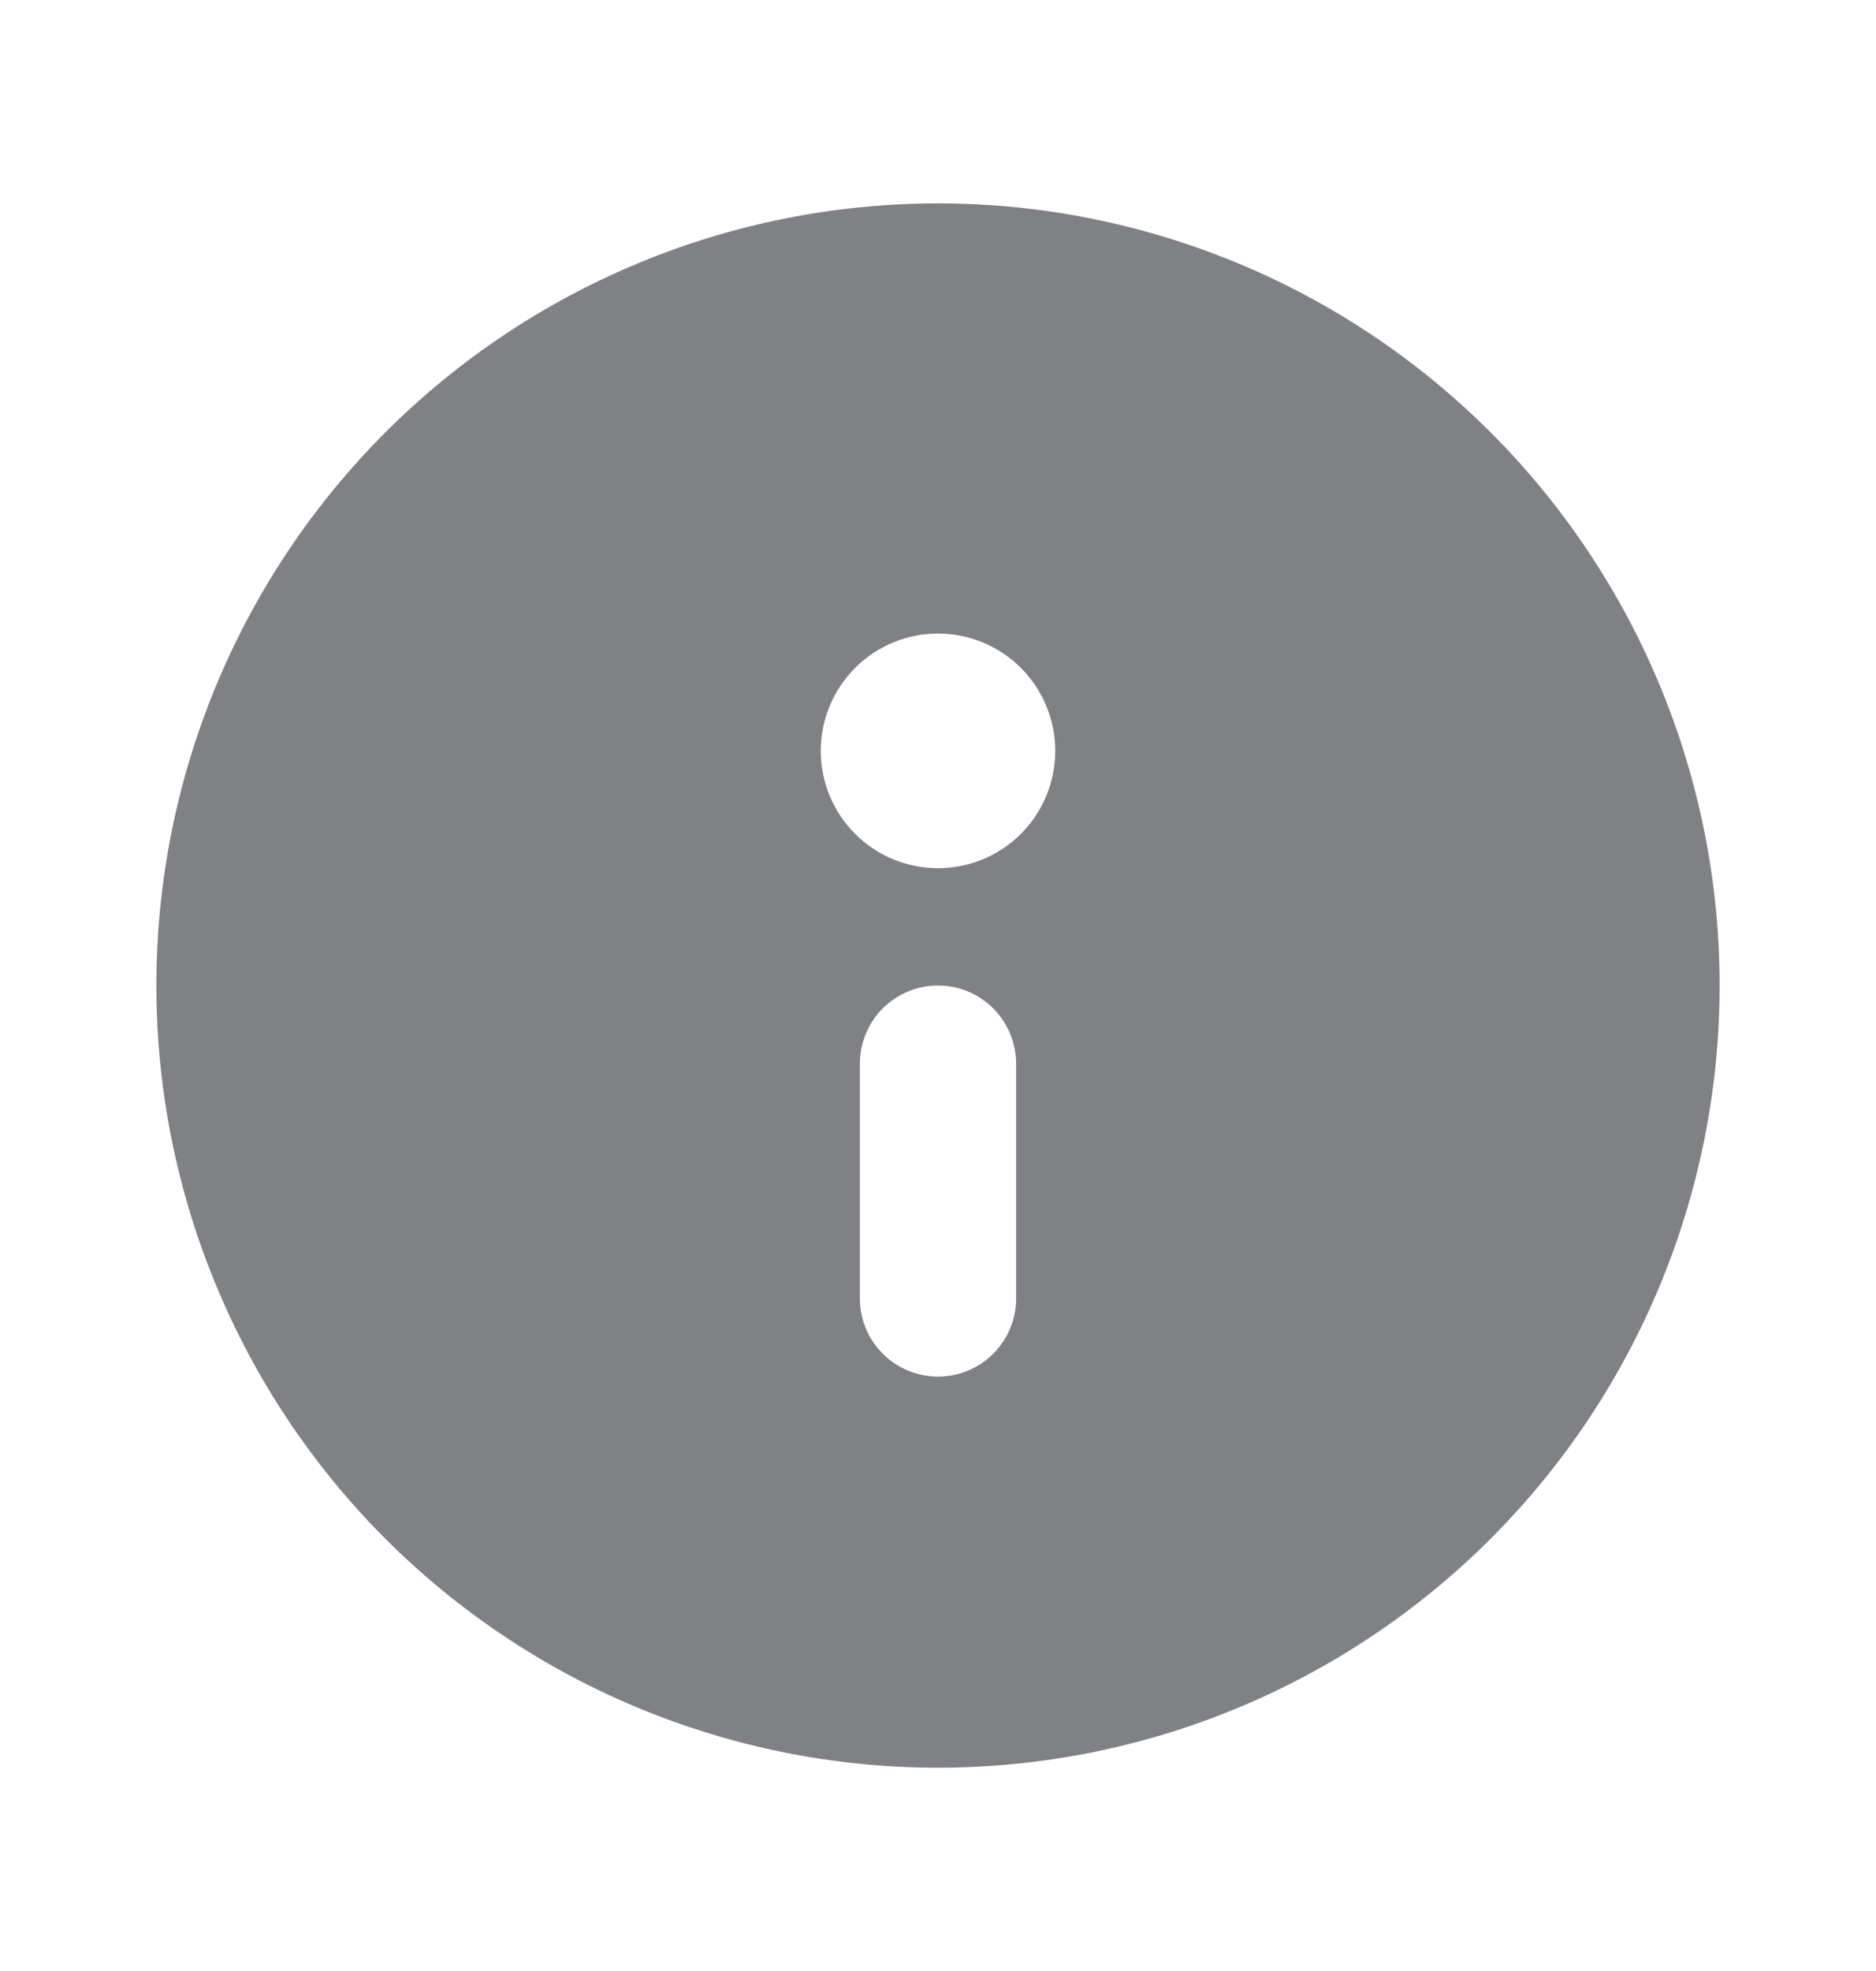 <svg width="20" height="21" viewBox="0 0 20 21" fill="none" xmlns="http://www.w3.org/2000/svg">
<path d="M18.333 10.5C18.333 12.71 17.455 14.83 15.893 16.393C14.33 17.956 12.21 18.834 10 18.834C7.79 18.834 5.67 17.956 4.107 16.393C2.545 14.83 1.667 12.71 1.667 10.5C1.667 8.29 2.545 6.171 4.107 4.608C5.67 3.045 7.79 2.167 10 2.167C12.21 2.167 14.33 3.045 15.893 4.608C17.455 6.171 18.333 8.29 18.333 10.5ZM9.167 11.334V13.834C9.167 14.055 9.254 14.267 9.411 14.423C9.567 14.579 9.779 14.667 10 14.667C10.221 14.667 10.433 14.579 10.589 14.423C10.745 14.267 10.833 14.055 10.833 13.834V11.334C10.833 11.113 10.745 10.901 10.589 10.744C10.433 10.588 10.221 10.5 10 10.5C9.779 10.5 9.567 10.588 9.411 10.744C9.254 10.901 9.167 11.113 9.167 11.334ZM10 6.75C9.668 6.75 9.351 6.882 9.116 7.116C8.882 7.351 8.75 7.669 8.75 8C8.75 8.332 8.882 8.65 9.116 8.884C9.351 9.119 9.668 9.25 10 9.25C10.332 9.25 10.649 9.119 10.884 8.884C11.118 8.65 11.25 8.332 11.25 8C11.25 7.669 11.118 7.351 10.884 7.116C10.649 6.882 10.332 6.75 10 6.75Z" fill="#808185"/>
</svg>
